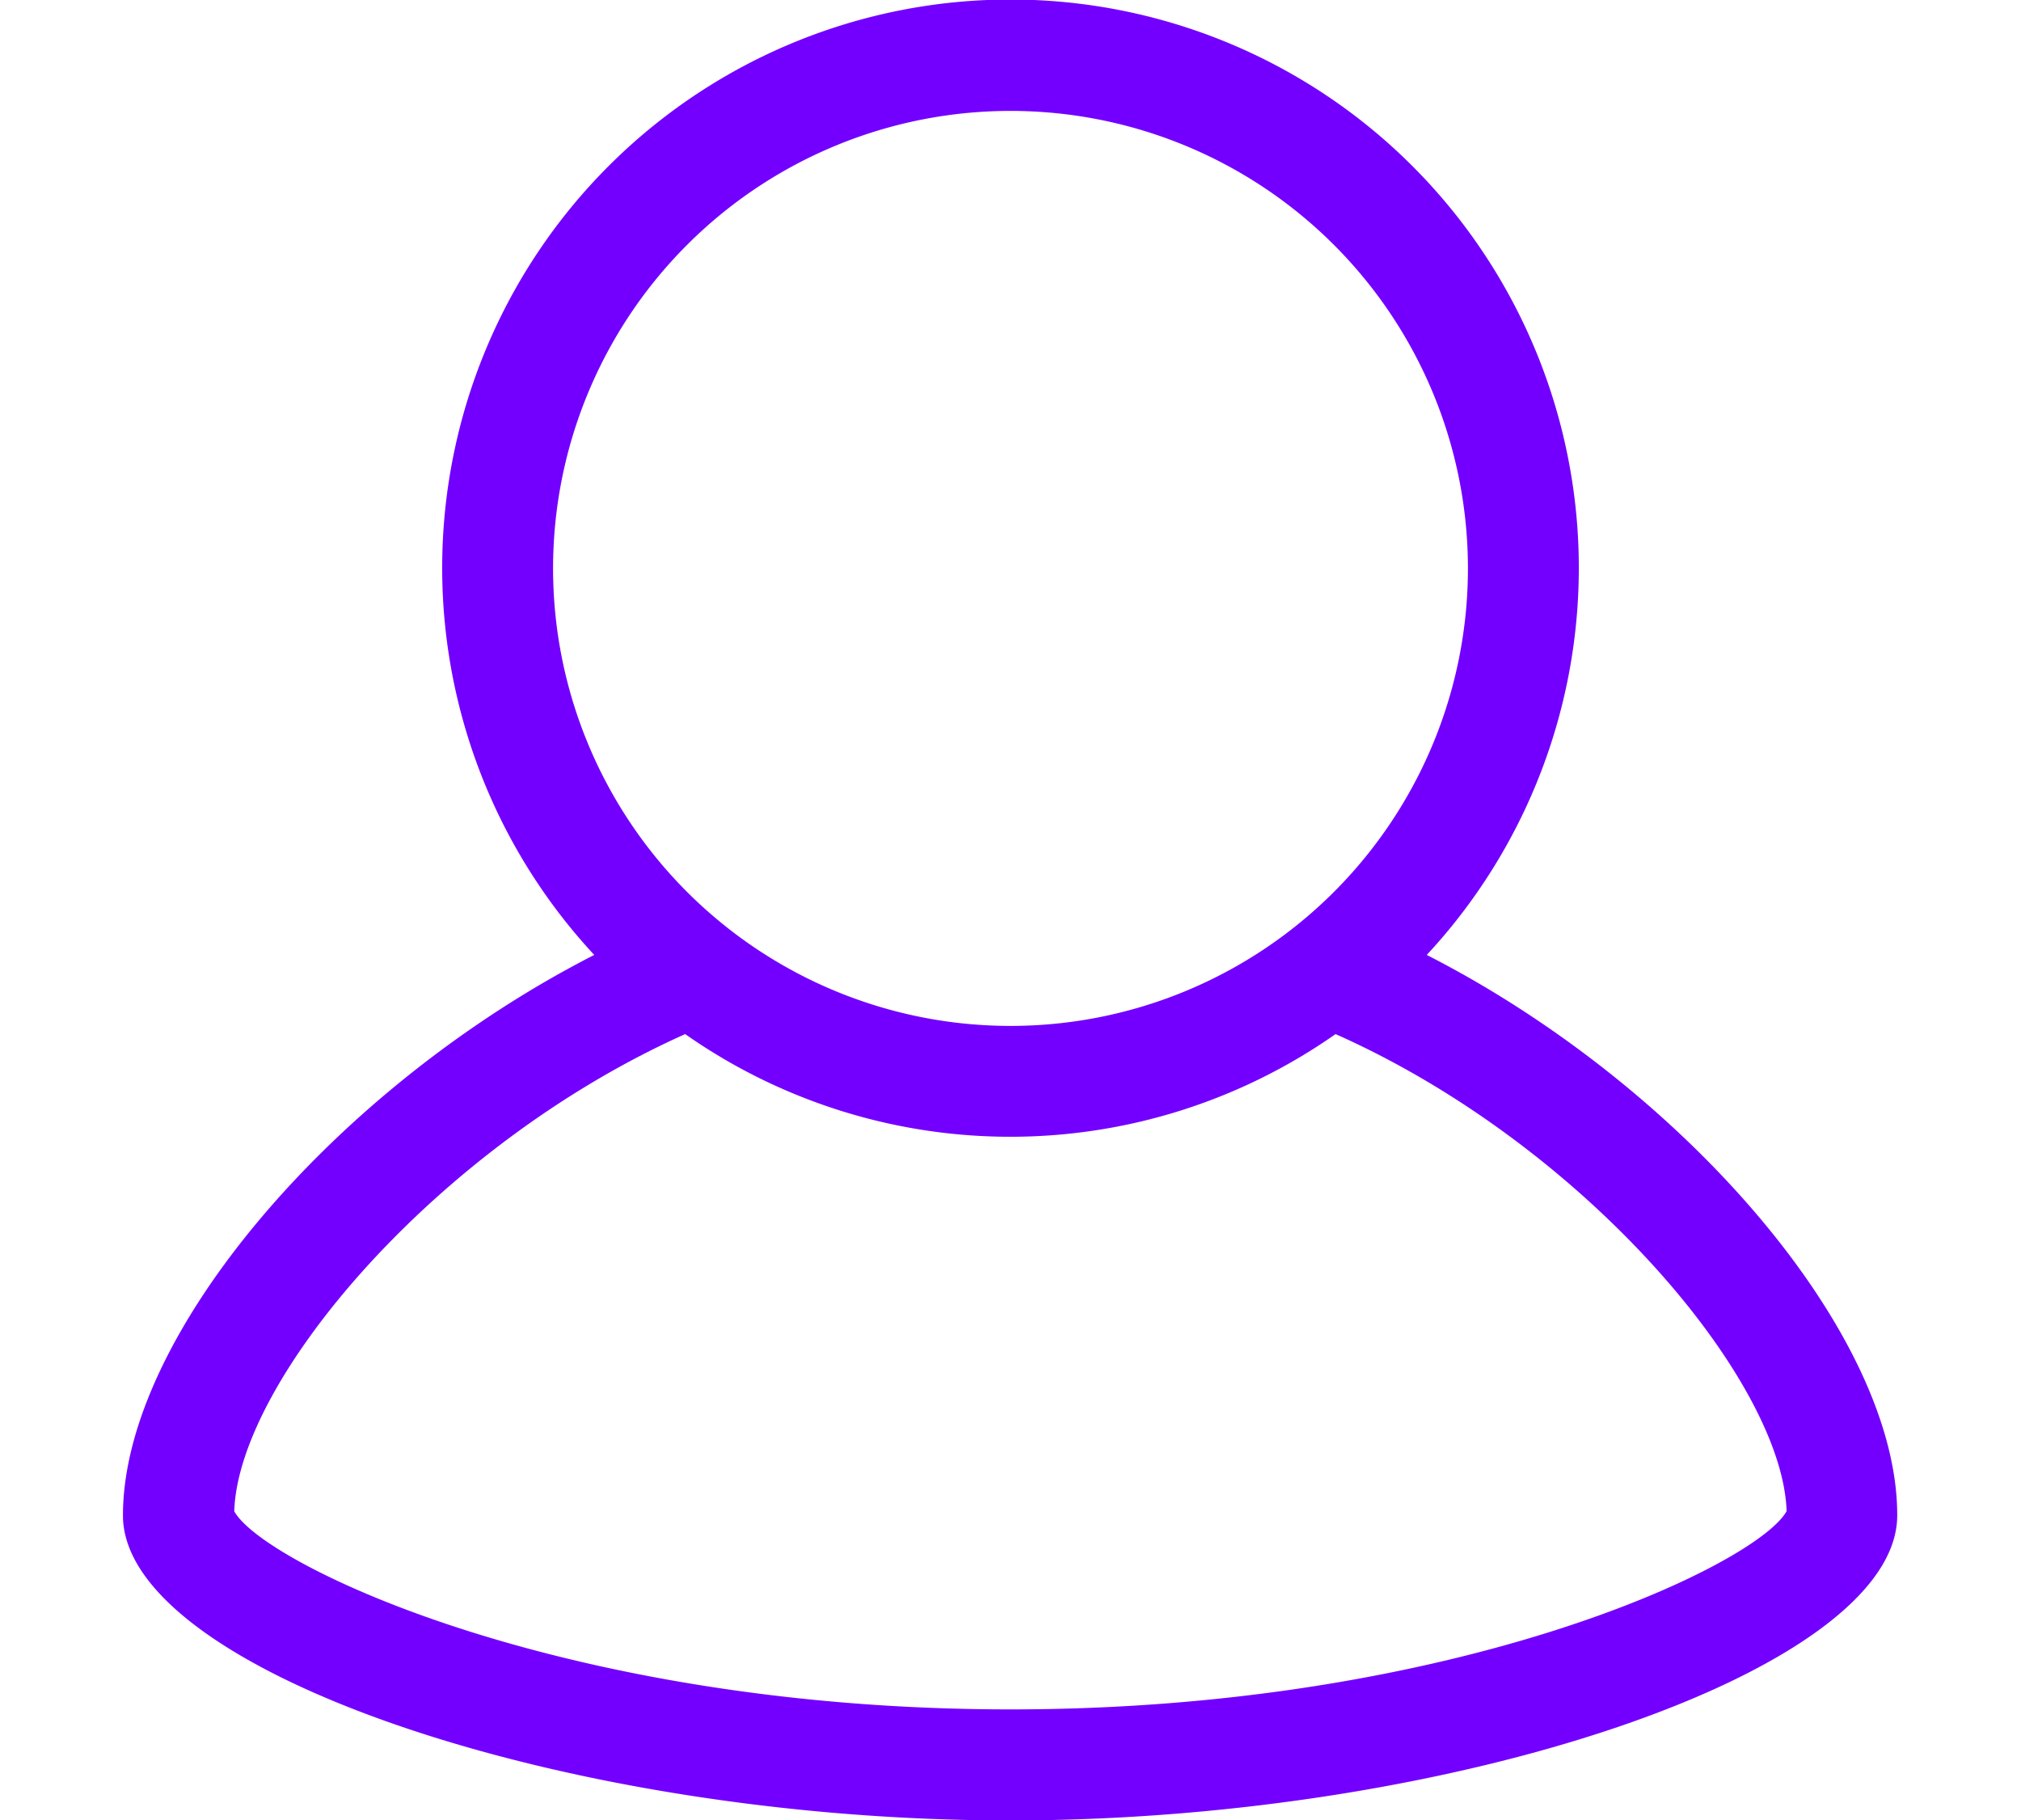 <svg xmlns="http://www.w3.org/2000/svg" width="145.8" height="131.3" viewBox="0 0 145.8 131.3"><path d="M102.93,68.88a41,41,0,1,0-60.06,0c-18.6,9.5-34,27.4-34,40.43,0,11.1,31.7,22,64,22s64-10.89,64-22C136.9,96.28,121.53,78.38,102.93,68.88ZM72.9,8a33,33,0,1,1-33,33A33,33,0,0,1,72.9,8Zm0,115.3c-32.23,0-53.88-10.45-56-14.29.29-9.44,14.56-26.38,32.53-34.42a40.86,40.86,0,0,0,46.92,0c18,8,32.24,25,32.54,34.41C126.78,112.85,105.13,123.3,72.9,123.3Z" fill="#7300ff"/><rect y="0.15" width="145.8" height="131" fill="none"/></svg>